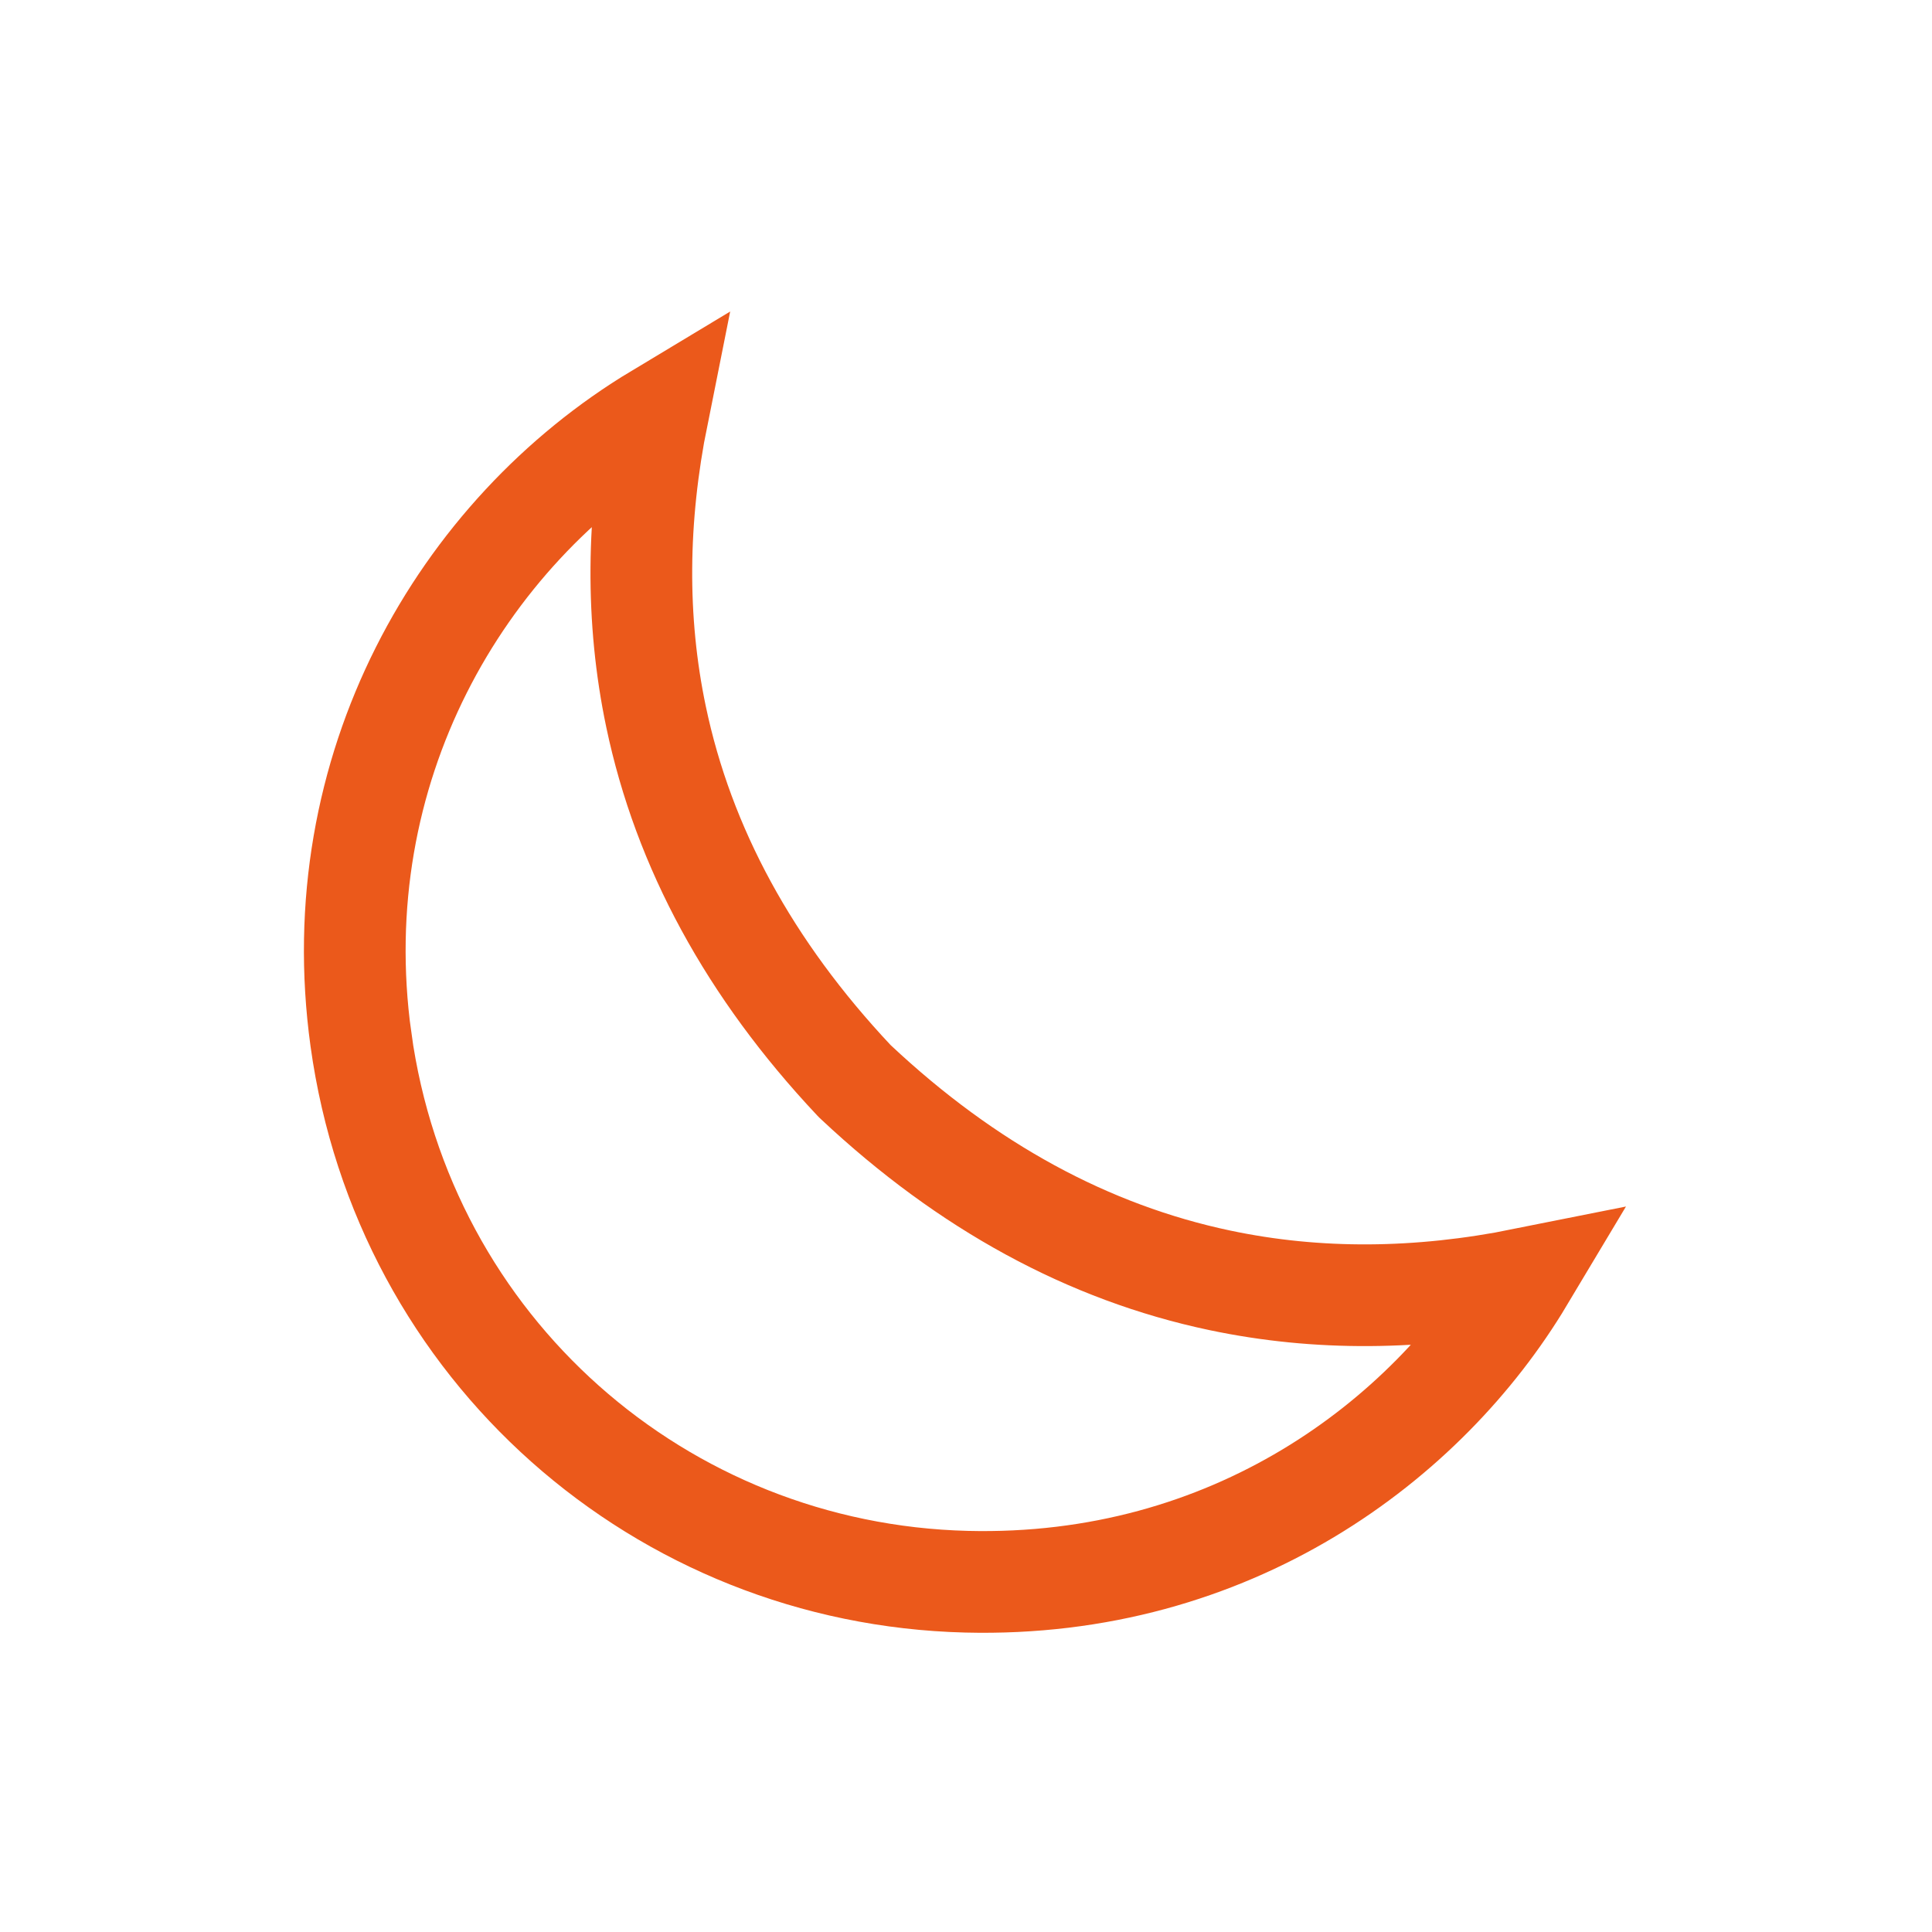 <svg width="56" height="56" viewBox="0 0 56 56" fill="none" xmlns="http://www.w3.org/2000/svg">
<path d="M35.356 37.111C38.189 37.709 41.129 37.678 44.156 37.071C41.352 41.758 35.69 46.038 28.015 45.847C19.161 45.626 11.7 39.105 10.461 30.124L9.16 30.303L10.461 30.124C9.381 22.299 13.339 15.456 19.062 12.014C18.457 15.028 18.424 17.954 19.015 20.773C19.813 24.576 21.728 28.093 24.747 31.308L24.78 31.342L24.814 31.374C28.031 34.391 31.551 36.308 35.356 37.111Z" stroke="#EB591B" stroke-width="2.948"/>
</svg>
